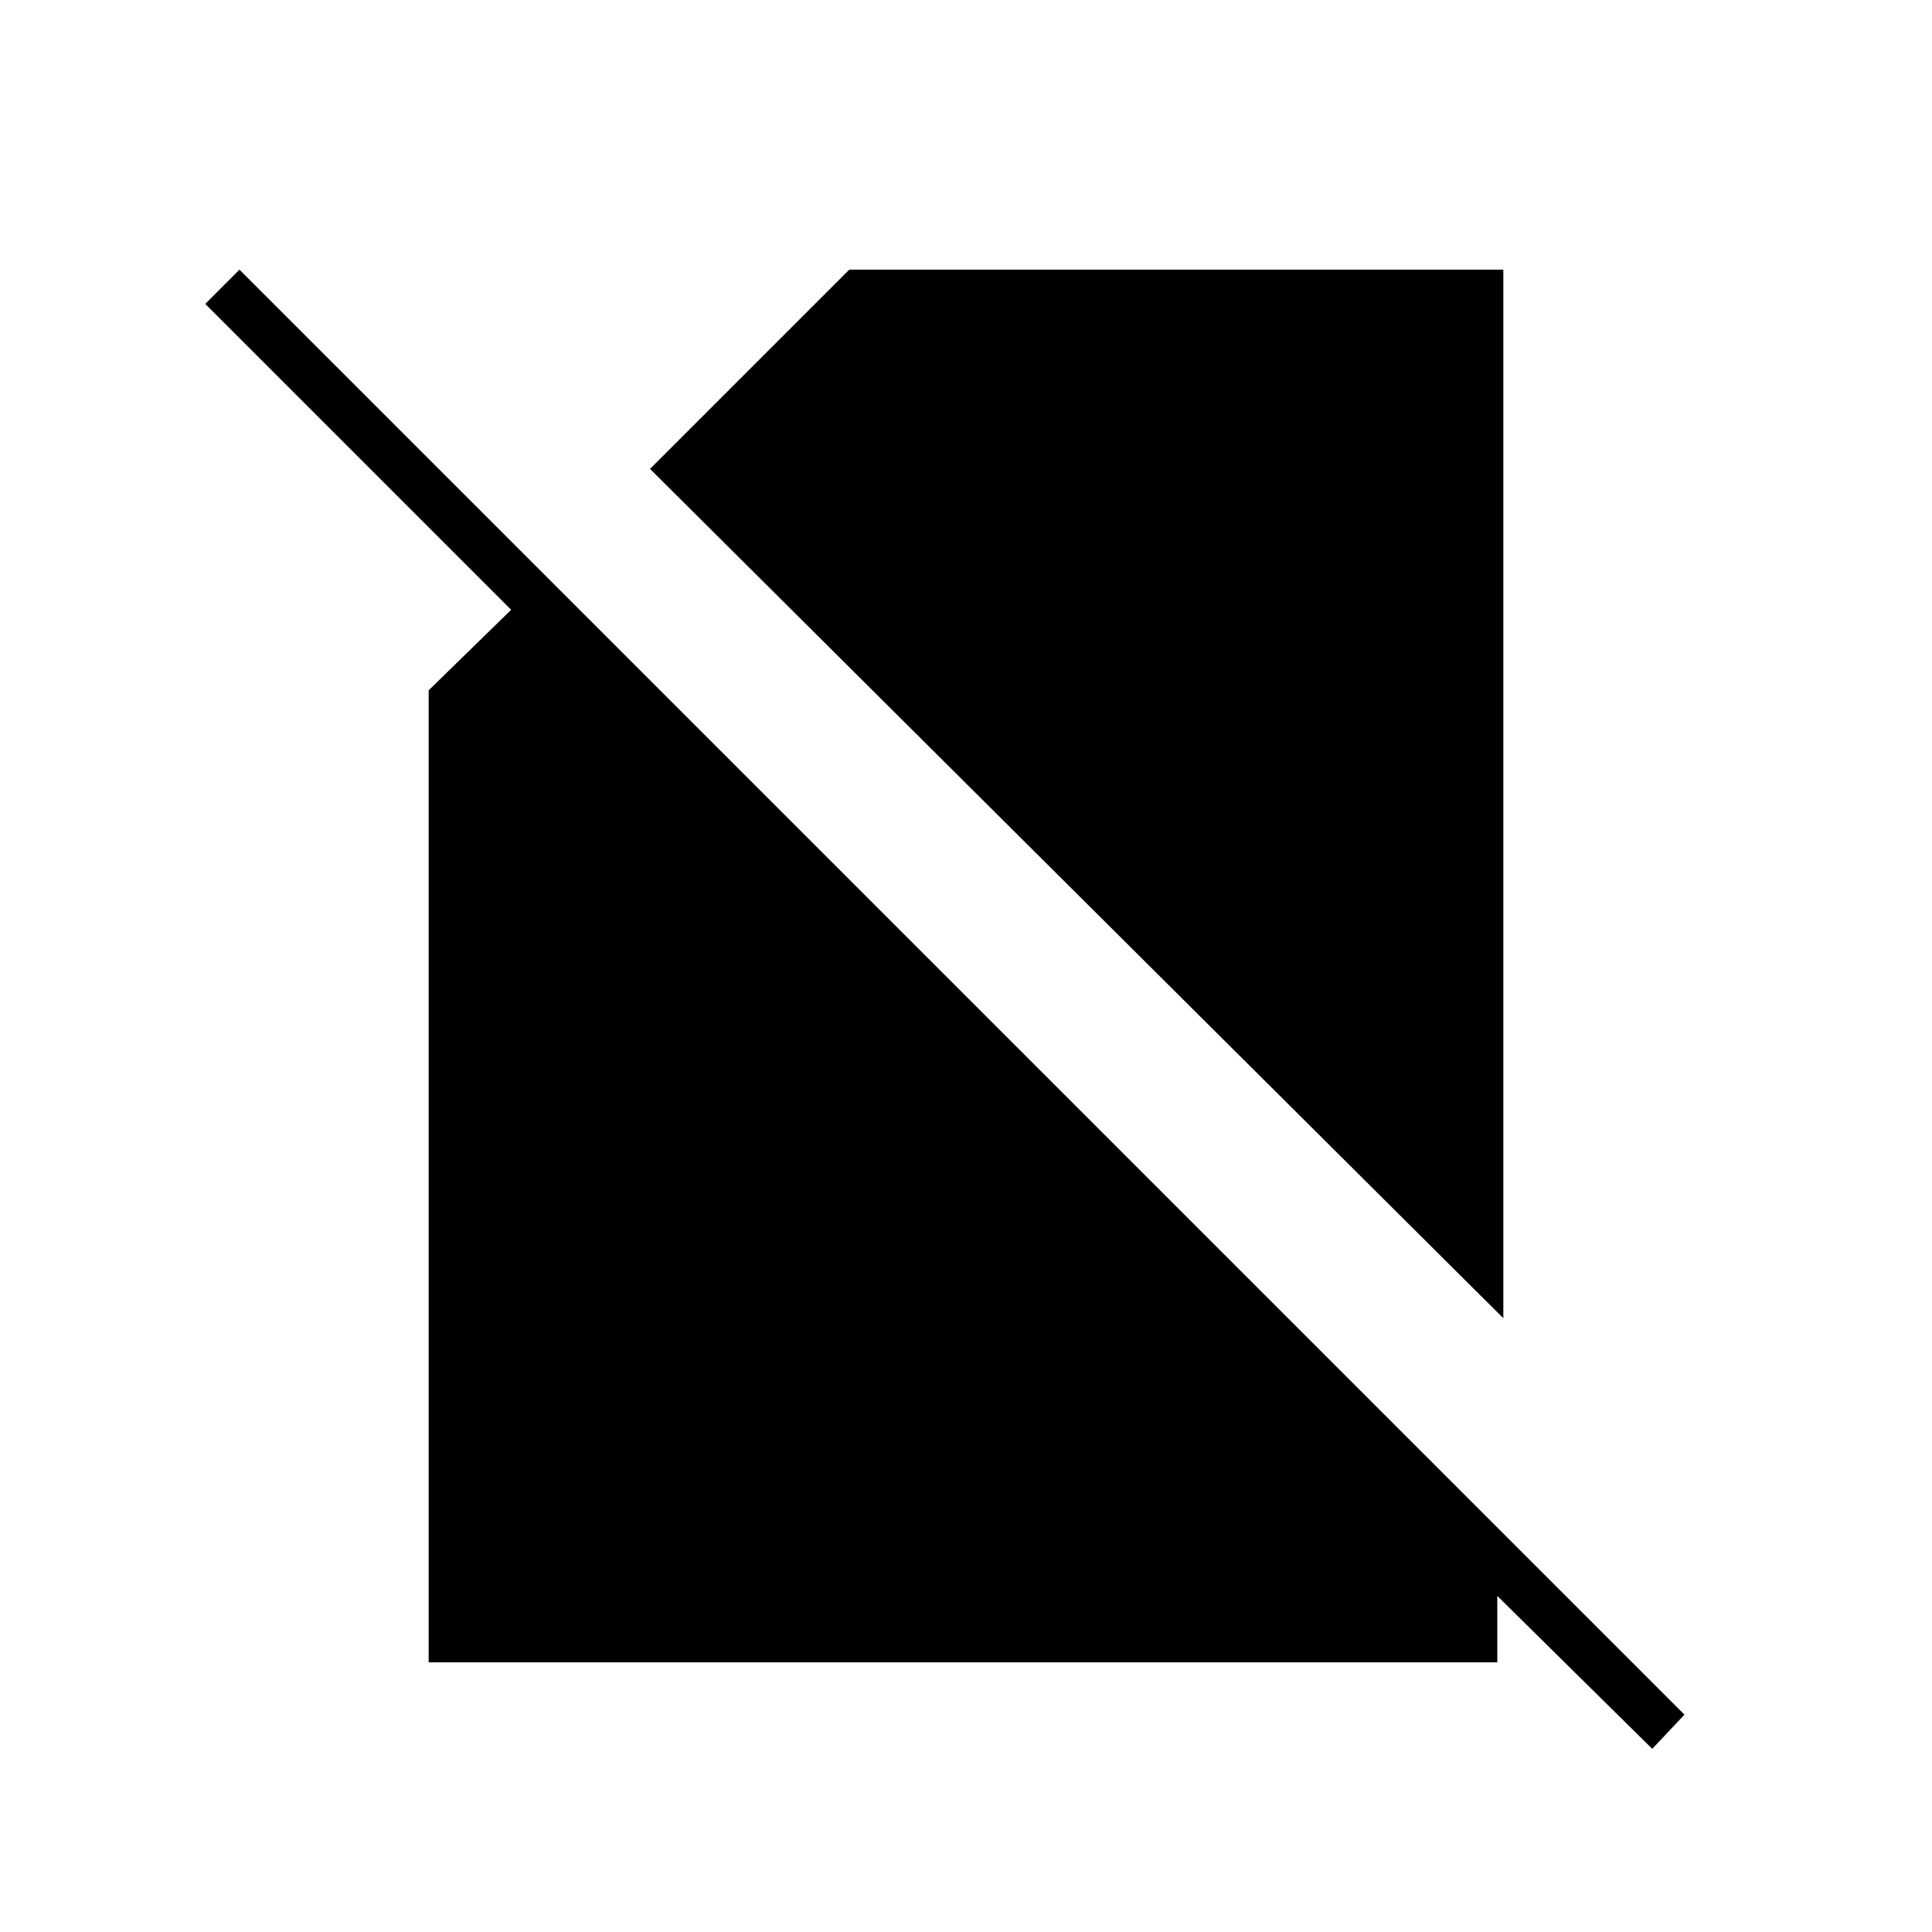 <svg xmlns="http://www.w3.org/2000/svg" height="40" width="40"><path d="M31.125 27.292 13.458 9.708 17.583 5.583H31.125ZM34.208 36.208 31 33.042V34.417H8.875V14.292L10.583 12.625L4.25 6.292L4.958 5.583L34.875 35.5Z"/></svg>